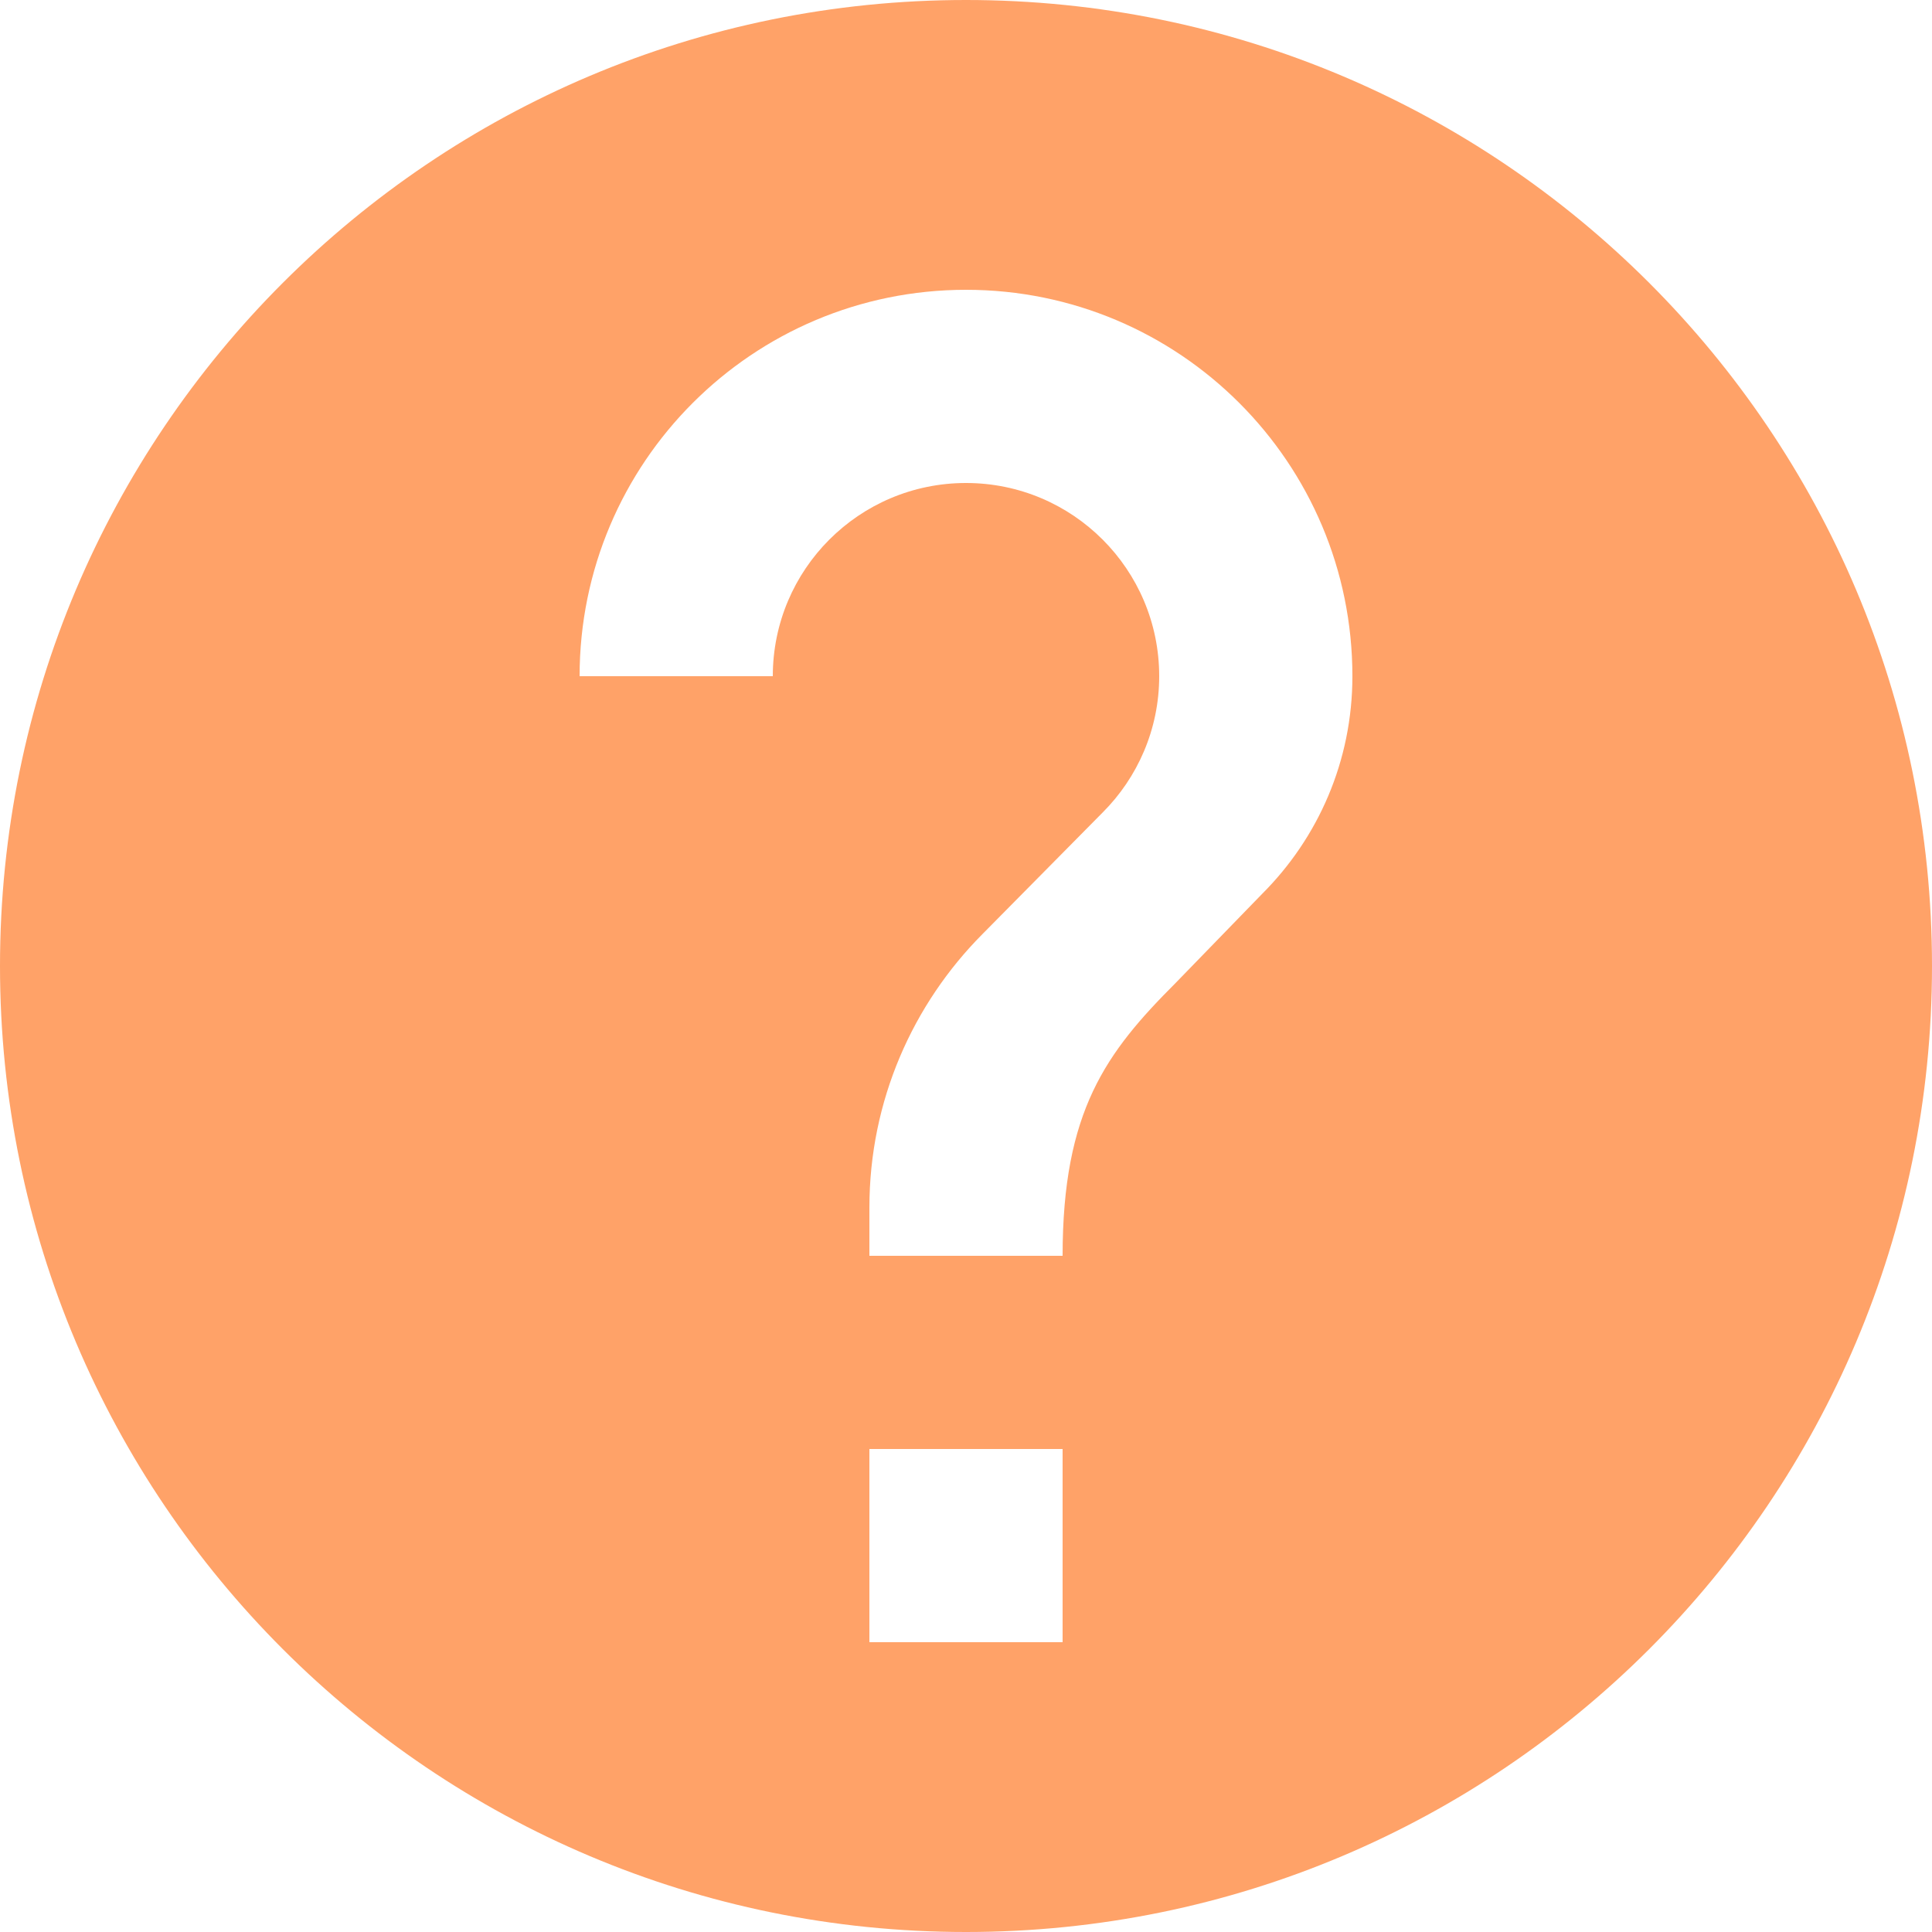 <svg width="18" height="18" viewBox="0 0 18 18" fill="none" xmlns="http://www.w3.org/2000/svg">
<path d="M9 0C4.027 0 0 4.027 0 9C0 13.973 4.027 18 9 18C13.973 18 18 13.973 18 9C18 4.027 13.973 0 9 0ZM9.9 15.3H8.1V13.5H9.9V15.3ZM11.758 8.329L10.953 9.158C10.305 9.806 9.9 10.35 9.9 11.7H8.1V11.25C8.1 10.255 8.505 9.355 9.153 8.703L10.274 7.569C10.598 7.245 10.8 6.795 10.8 6.3C10.8 5.306 9.995 4.5 9 4.5C8.005 4.5 7.2 5.306 7.2 6.3H5.4C5.4 4.311 7.011 2.7 9 2.7C10.989 2.7 12.6 4.311 12.6 6.3C12.6 7.092 12.28 7.808 11.758 8.329Z" fill="#FFA268"/>
</svg>
